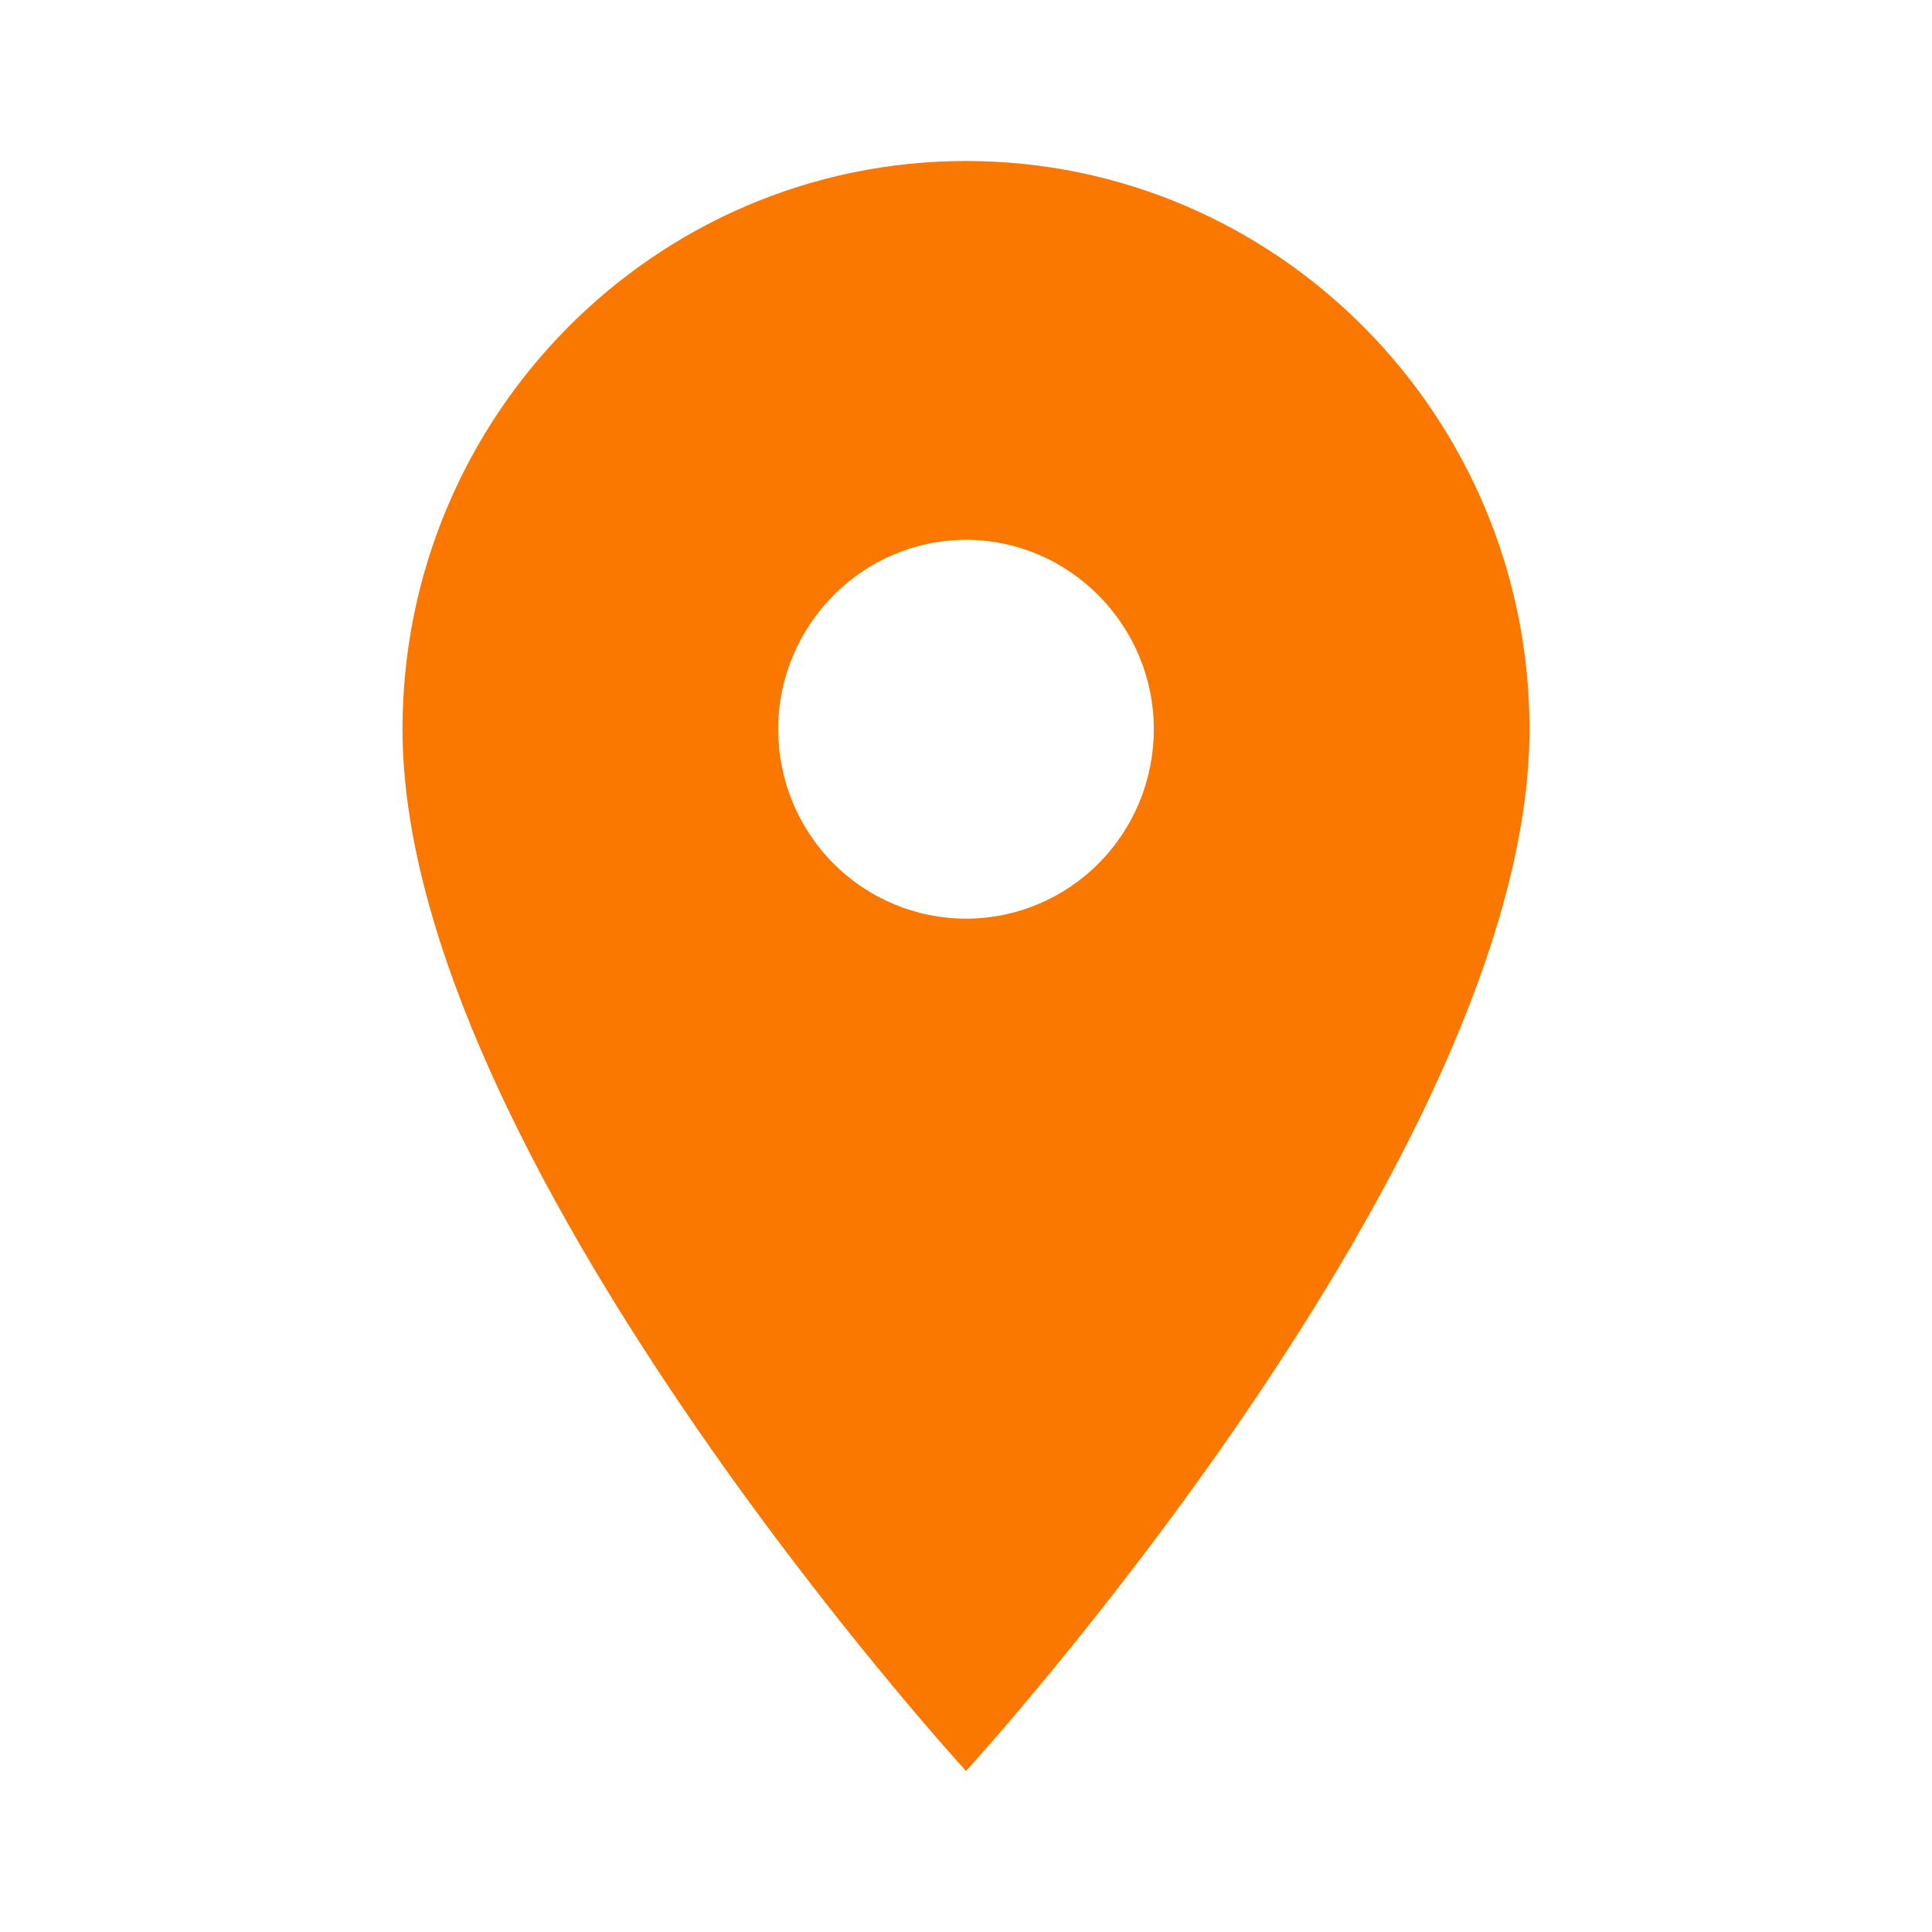 <svg width="24" height="24" viewBox="0 0 24 24" fill="none" xmlns="http://www.w3.org/2000/svg">
    <path d="M19 9.059C19 5.165 15.862 2 12 2C8.138 2 5 5.165 5 9.059C5 14.353 12 22 12 22C12 22 19 14.353 19 9.059ZM9.667 9.059C9.667 7.765 10.717 6.706 12 6.706C13.283 6.706 14.333 7.765 14.333 9.059C14.333 9.683 14.088 10.281 13.65 10.723C13.212 11.164 12.619 11.412 12 11.412C11.381 11.412 10.788 11.164 10.35 10.723C9.912 10.281 9.667 9.683 9.667 9.059Z" fill="#FA7800"/>
</svg>
